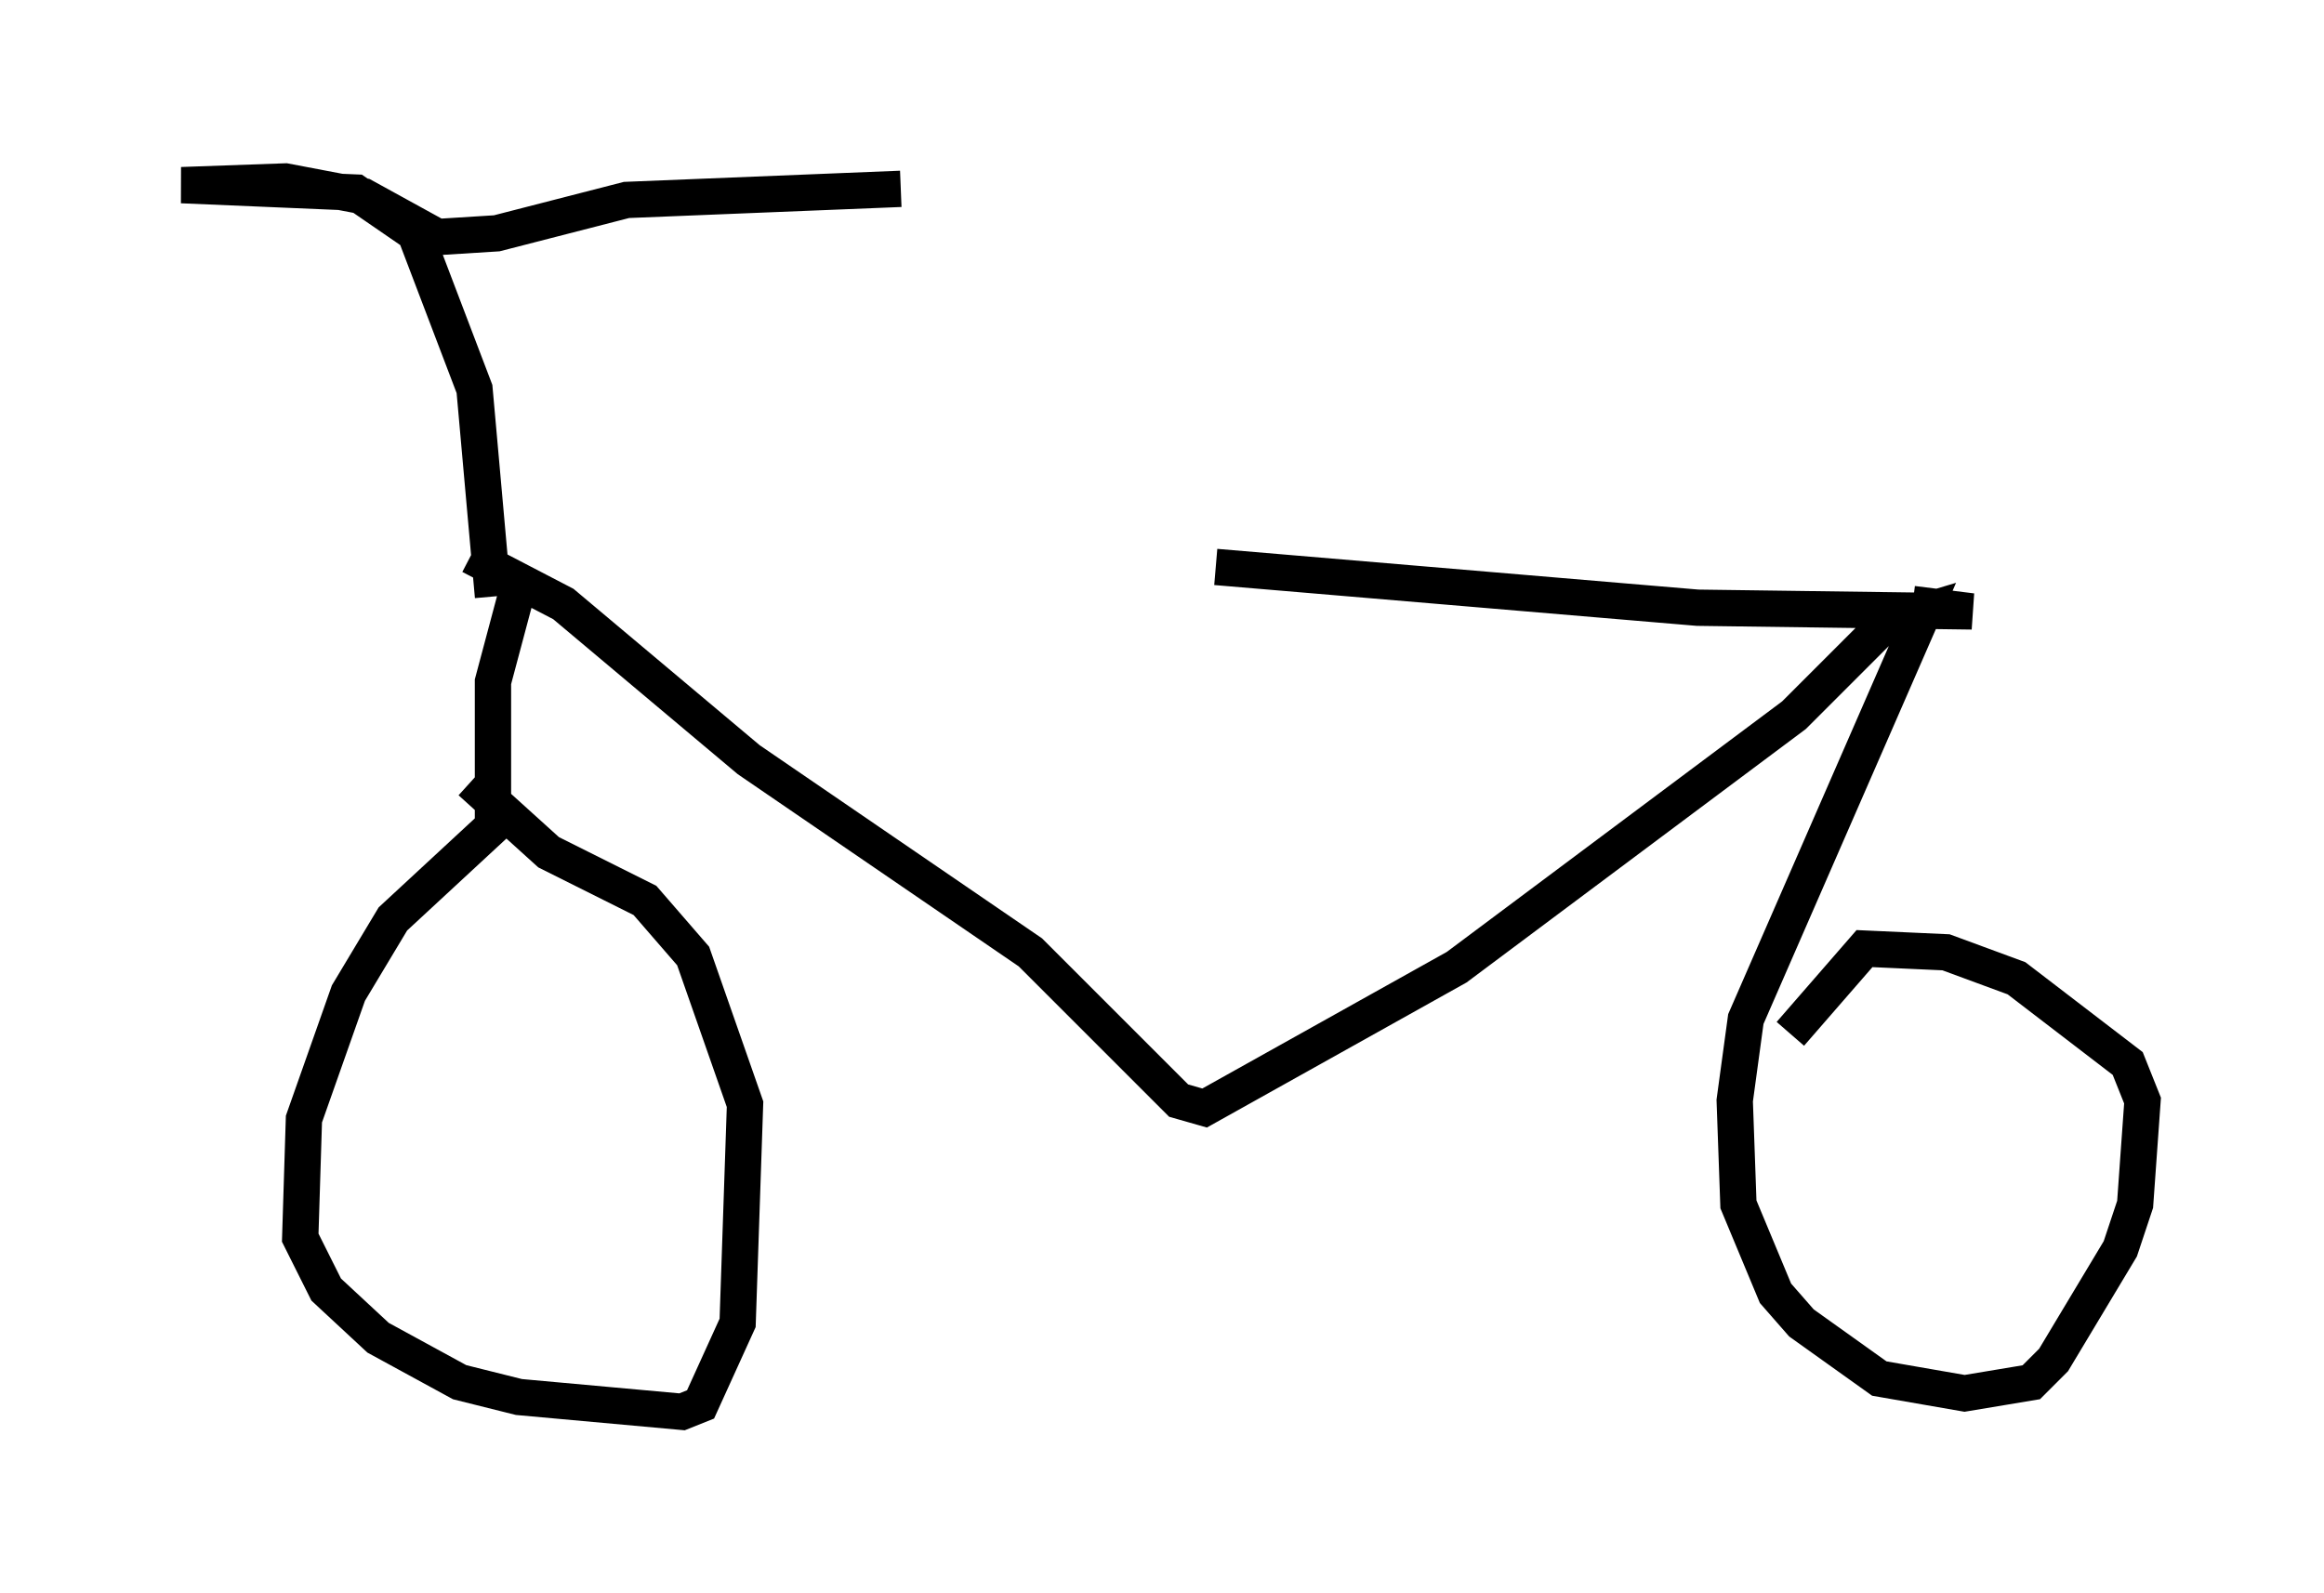 <?xml version="1.0" encoding="utf-8" ?>
<svg baseProfile="full" height="43.892" version="1.1" width="64.003" xmlns="http://www.w3.org/2000/svg" xmlns:ev="http://www.w3.org/2001/xml-events" xmlns:xlink="http://www.w3.org/1999/xlink"><defs /><rect fill="white" height="43.892" width="64.003" x="0" y="0" /><path d="M13.371, 15.821 m20.111, -0.204 l13.271, 1.123 7.554, 0.102 l-1.633, -0.204 m-39.711, -1.327 l2.552, 1.327 5.104, 4.288 l7.758, 5.308 4.083, 4.083 l0.715, 0.204 6.942, -3.879 l9.29, -6.942 2.552, -2.552 l1.021, -0.306 -4.9, 11.229 l-0.306, 2.246 0.102, 2.858 l1.021, 2.45 0.715, 0.817 l2.144, 1.531 2.348, 0.408 l1.838, -0.306 0.613, -0.613 l1.838, -3.063 0.408, -1.225 l0.204, -2.858 -0.408, -1.021 l-3.063, -2.348 -1.94, -0.715 l-2.246, -0.102 -2.042, 2.348 m-34.913, -12.761 l-0.817, 3.063 0.0, 3.981 l-2.756, 2.552 -1.225, 2.042 l-1.225, 3.471 -0.102, 3.267 l0.715, 1.429 1.429, 1.327 l2.246, 1.225 1.633, 0.408 l4.492, 0.408 0.51, -0.204 l1.021, -2.246 0.204, -6.023 l-1.429, -4.083 -1.327, -1.531 l-2.654, -1.327 -2.144, -1.94 m0.613, -5.104 l-0.51, -5.717 -1.633, -4.288 l-1.633, -1.123 -4.798, -0.204 l2.858, -0.102 2.144, 0.408 l2.042, 1.123 1.633, -0.102 l3.573, -0.919 7.554, -0.306 " fill="none" stroke="black" stroke-width="1" /></svg>